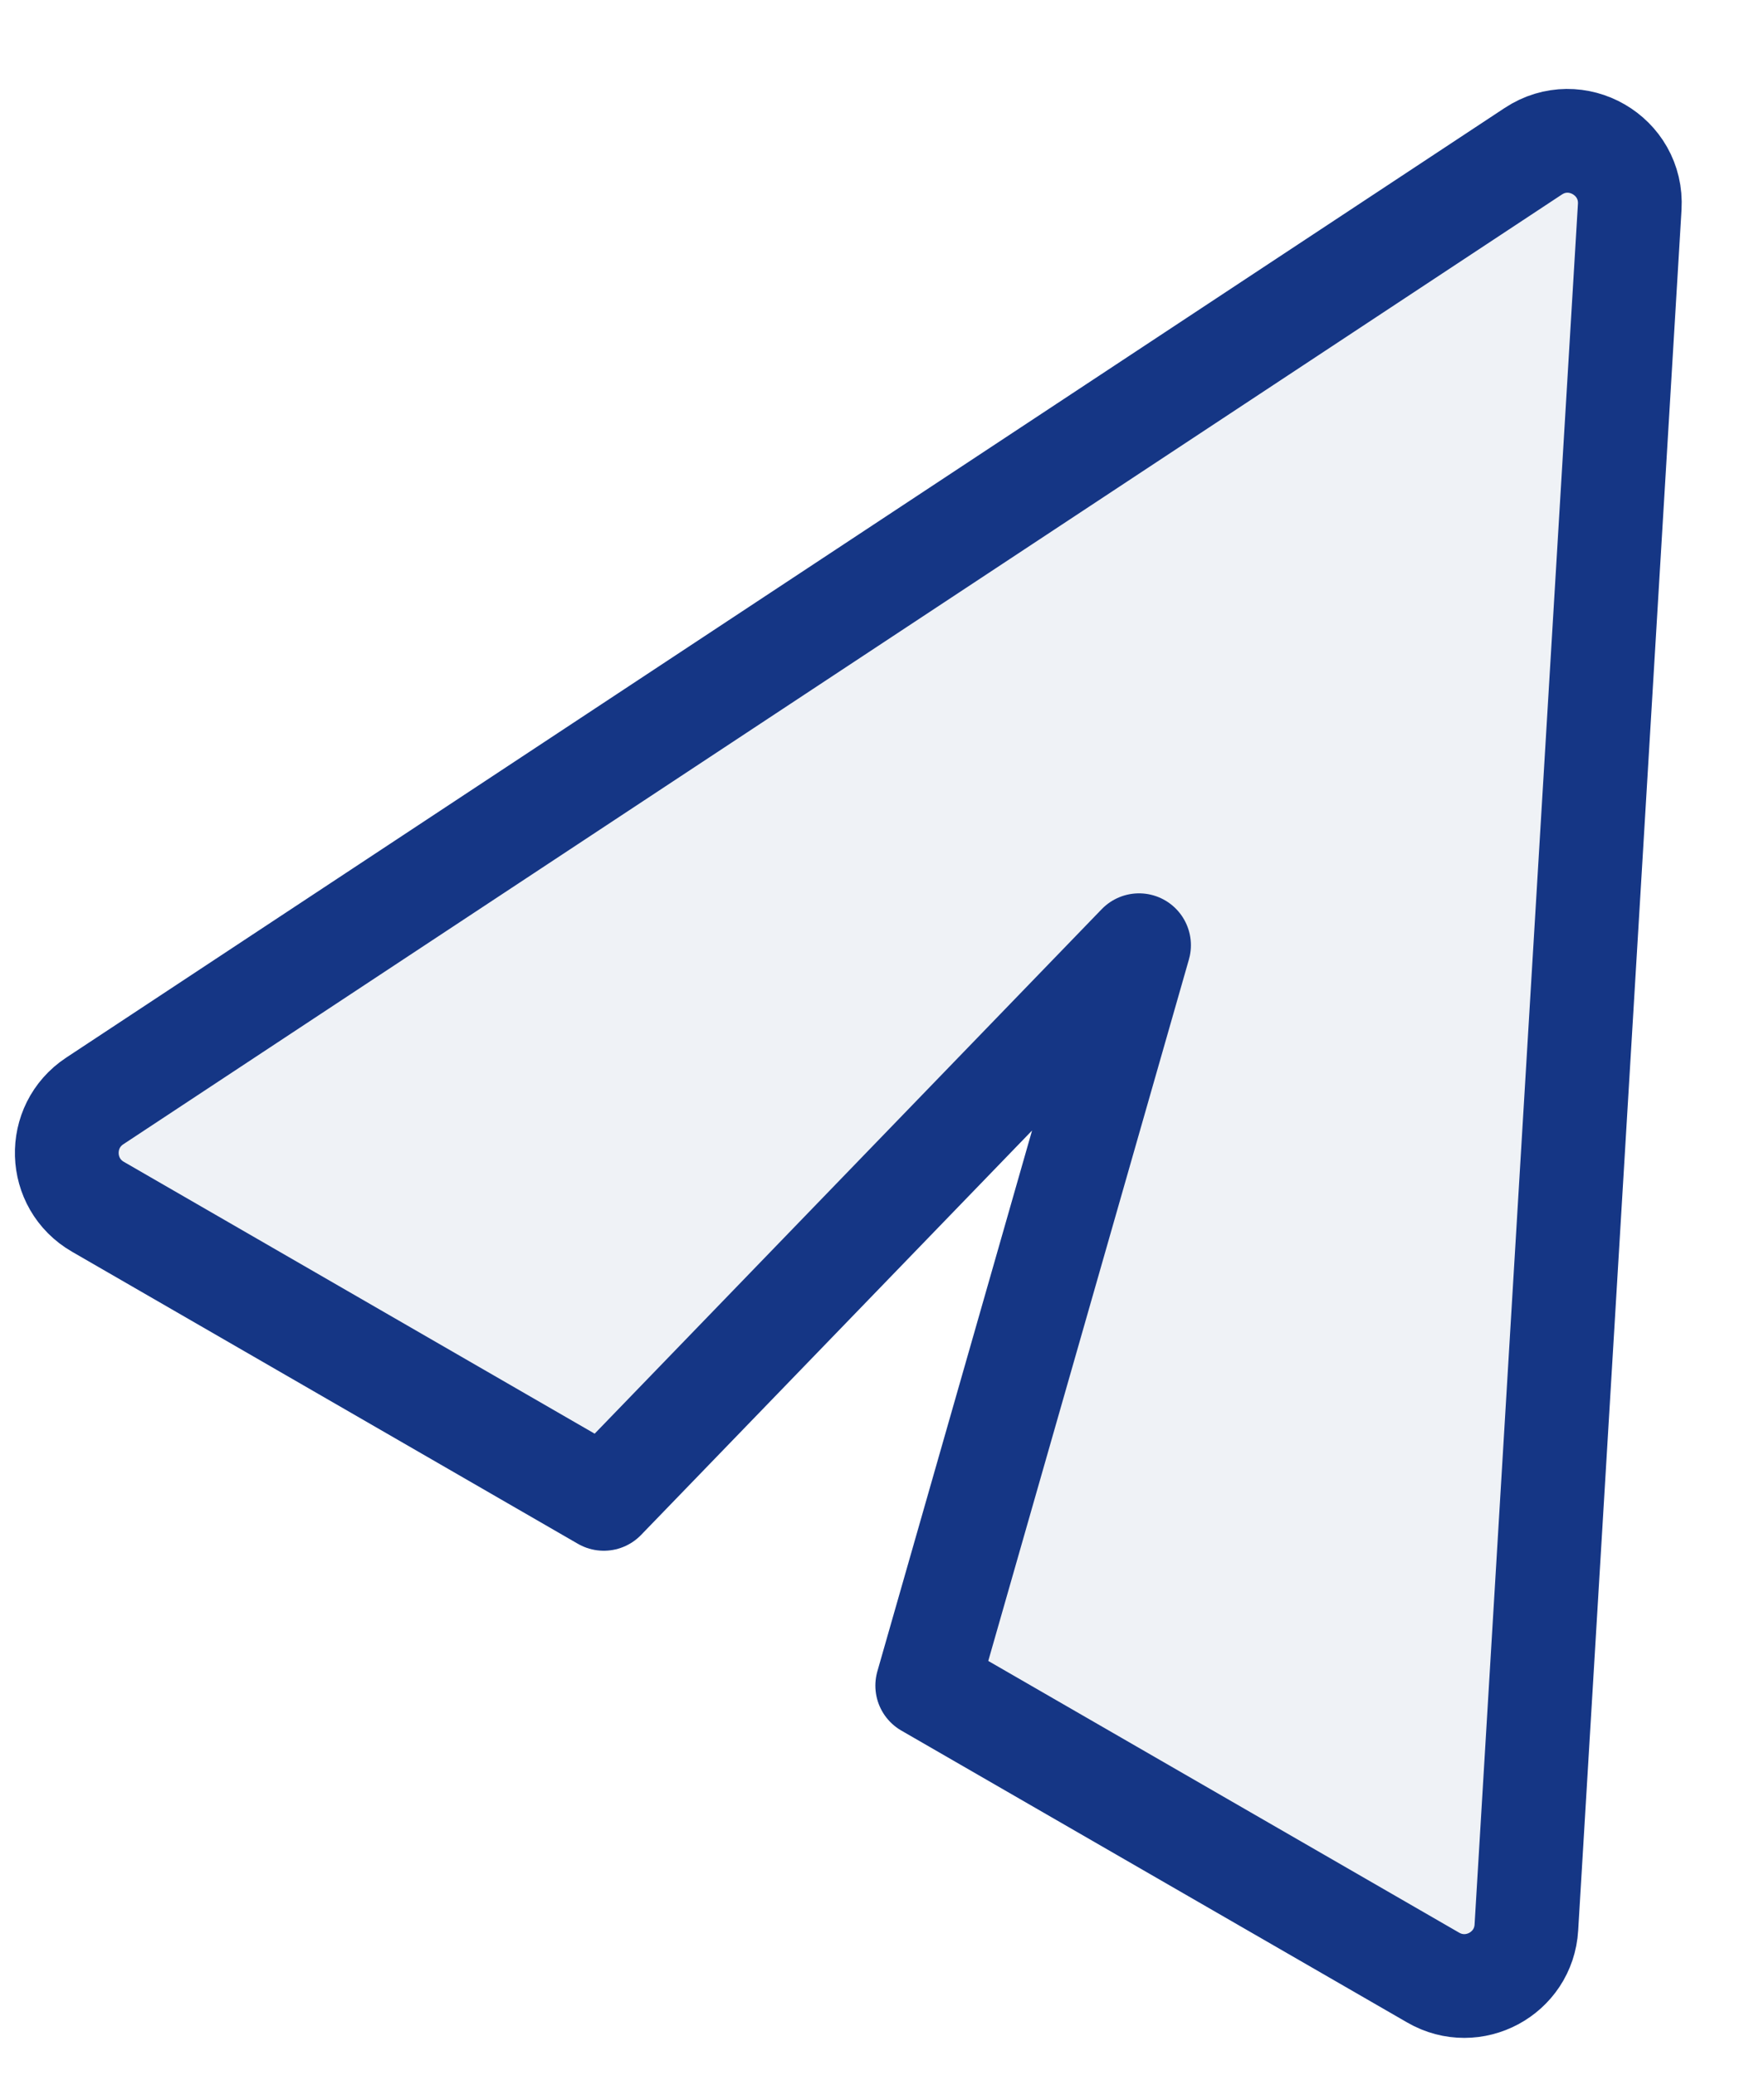 <svg width="17" height="20" viewBox="0 0 17 20" fill="none" xmlns="http://www.w3.org/2000/svg">
<path d="M15.706 1.994C15.735 1.501 15.189 1.185 14.776 1.458L0.913 10.611C0.541 10.857 0.557 11.408 0.944 11.631L5.819 14.446L10.977 9.11L8.936 16.246L13.812 19.06C14.198 19.283 14.684 19.022 14.71 18.577L15.706 1.994Z" fill="#C2CCDE" fill-opacity="0.25" stroke="#153685" stroke-linecap="round" stroke-linejoin="round"/>
</svg>
